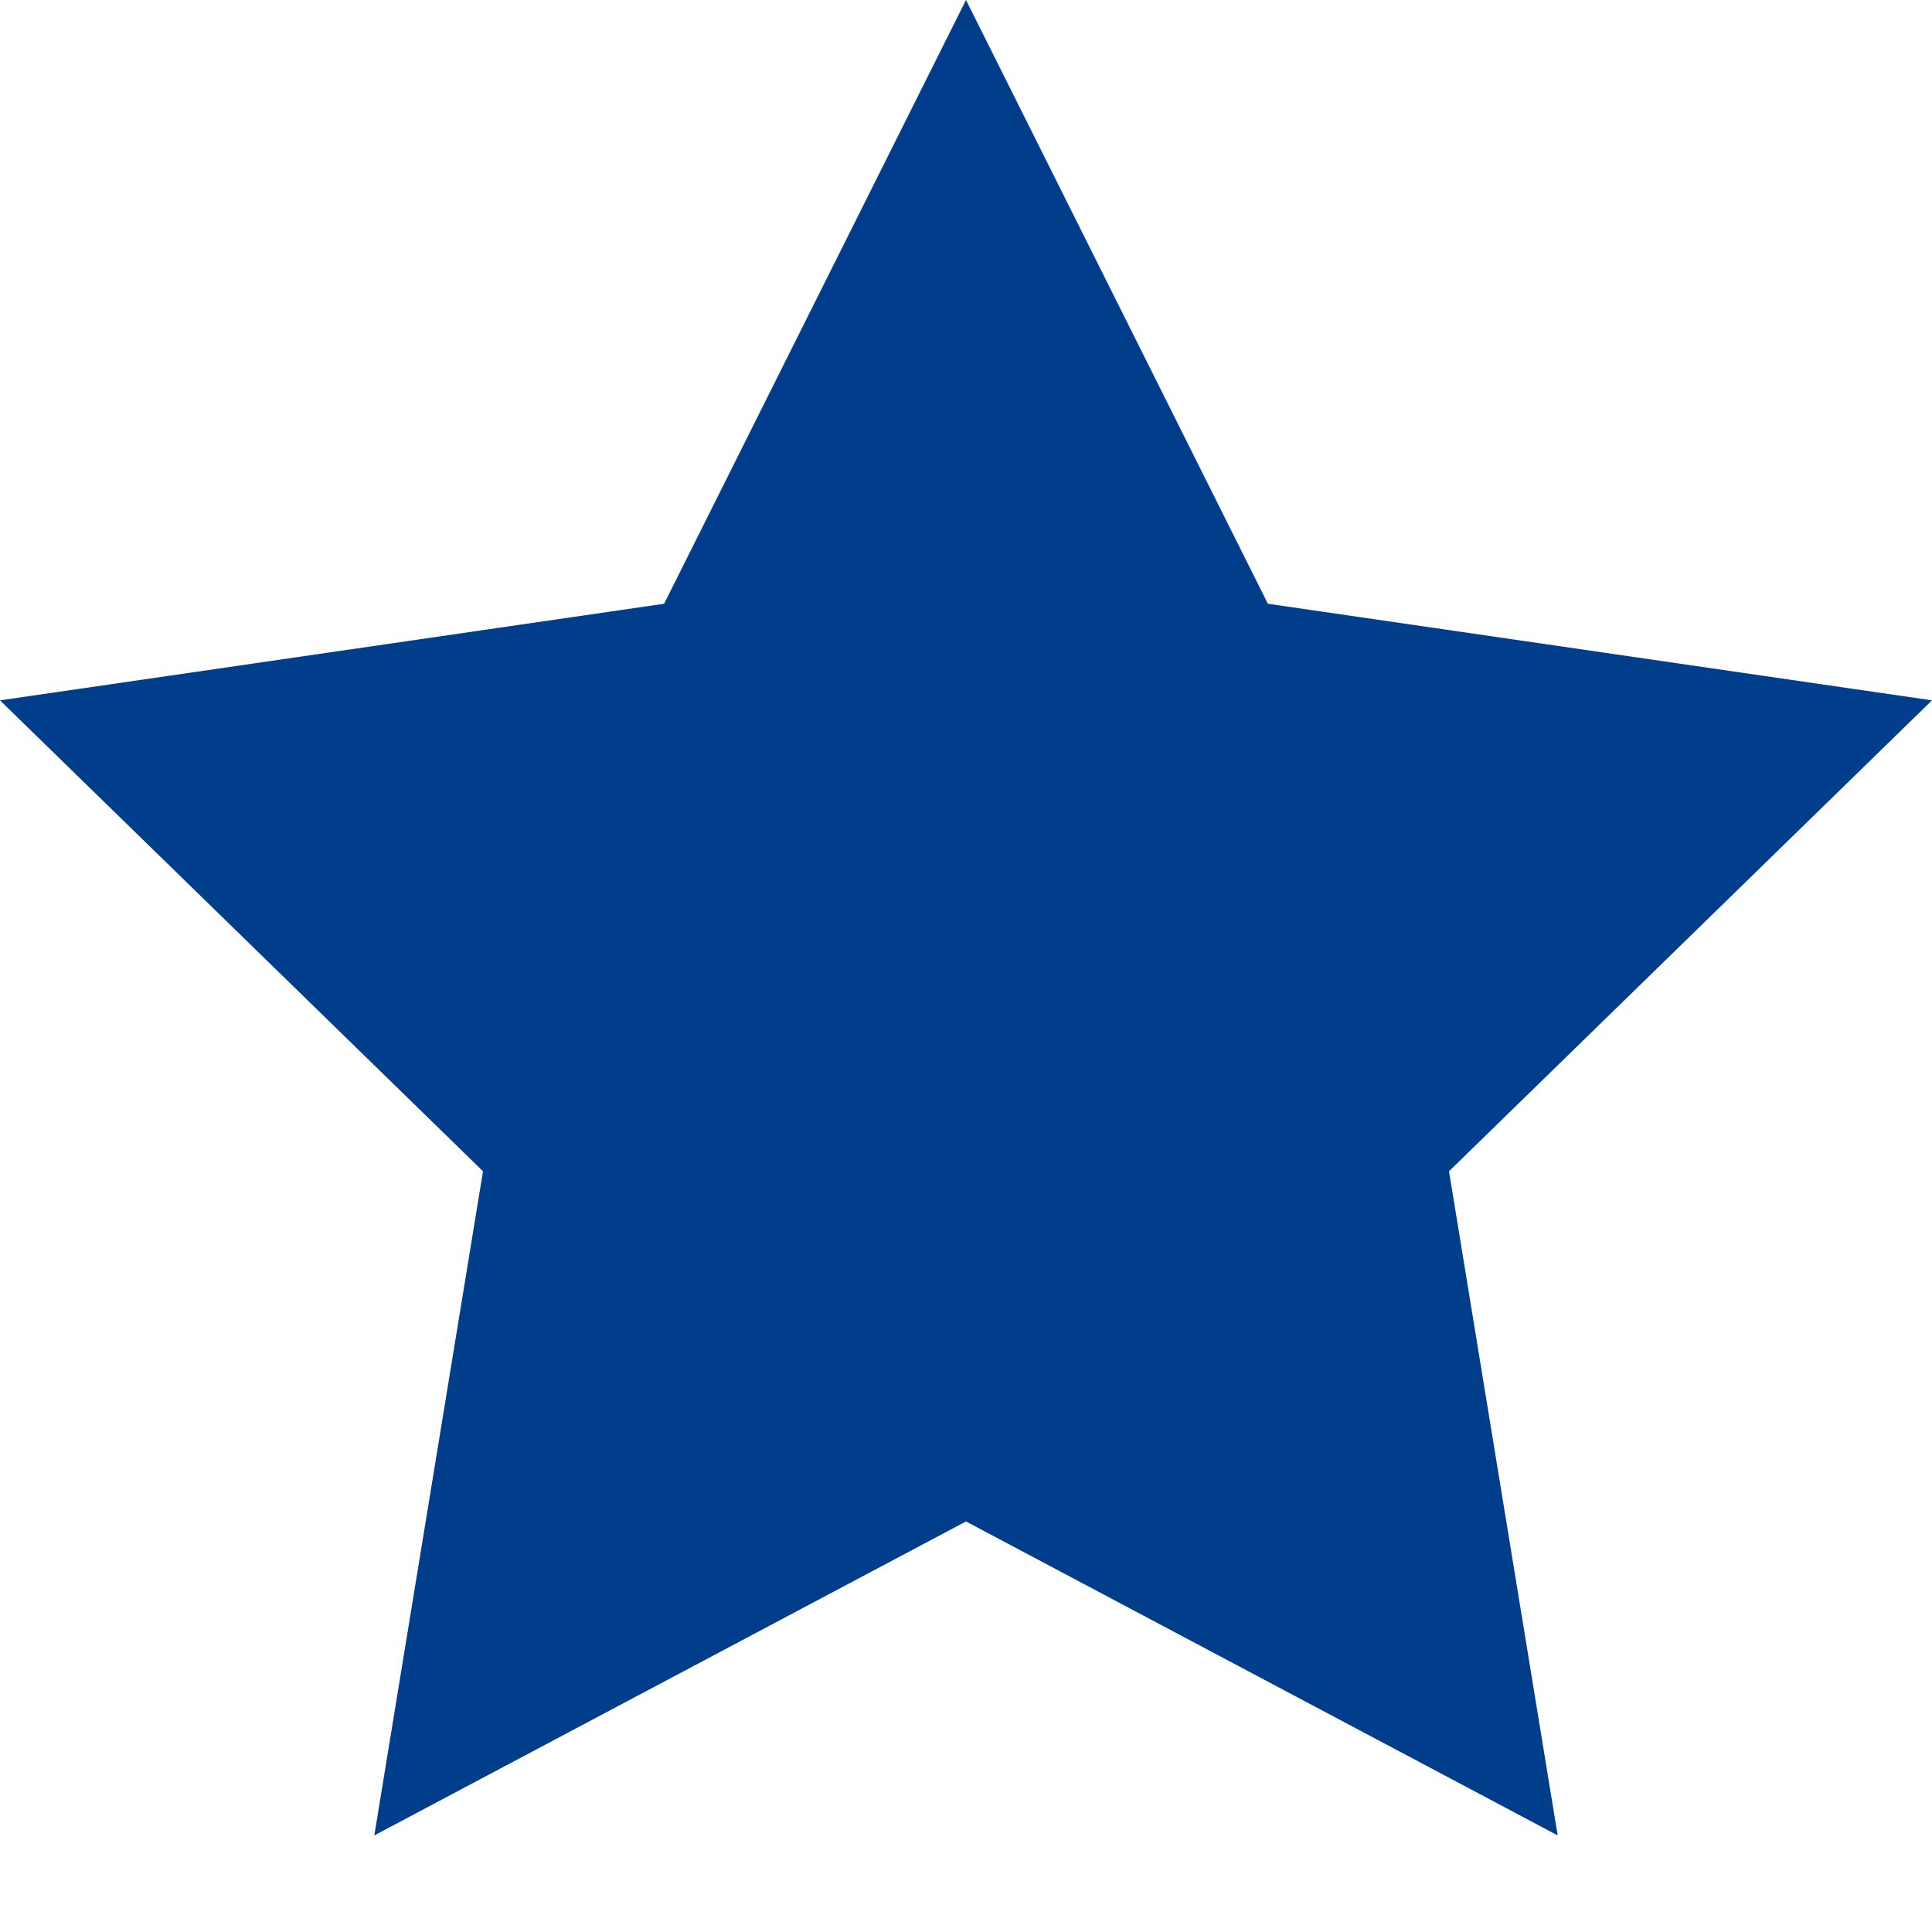 <svg xmlns="http://www.w3.org/2000/svg" width="16" height="16" viewBox="0 0 16 16"><defs><style>.a{fill:#003e8b;}.b{fill:none;}</style></defs><path class="a" d="M8,0l2.5,5,5.5.8L12,9.7l.9,5.5L8,12.6,3.1,15.2,4,9.7,0,5.8,5.5,5Z"/><rect class="b" width="16" height="16" transform="translate(0 0)"/></svg>